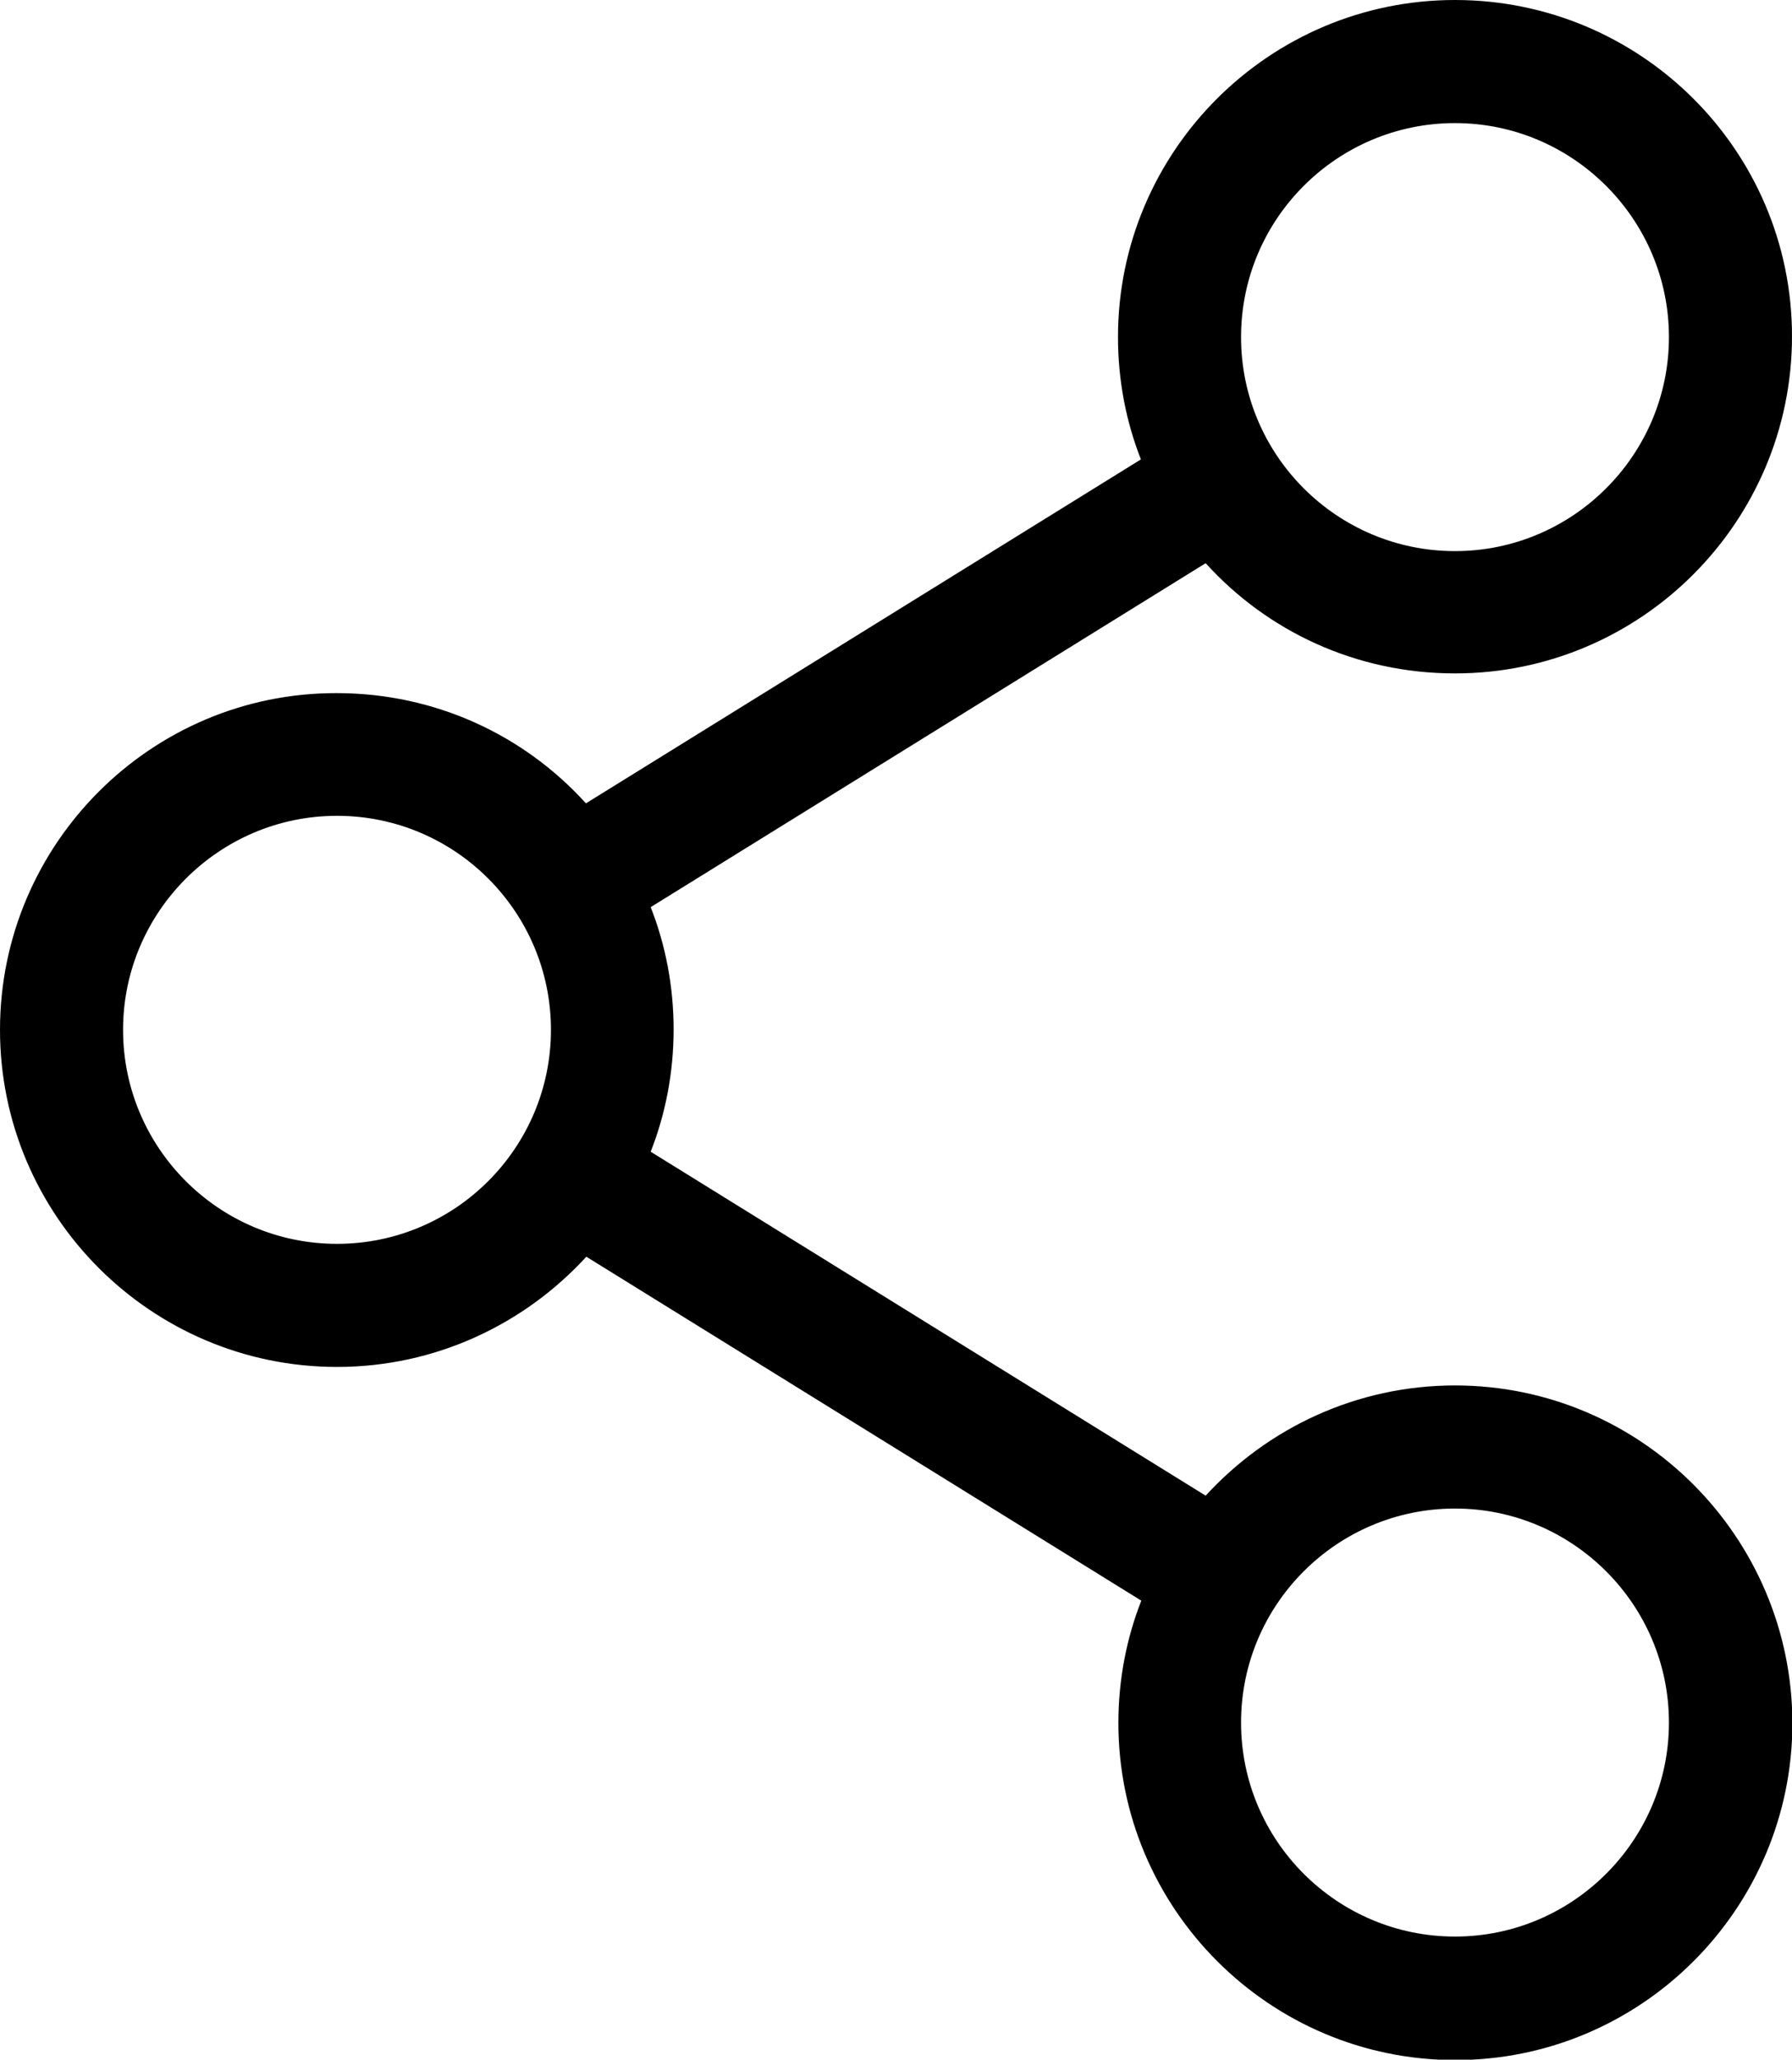 <?xml version="1.0" encoding="utf-8"?>
<!-- Generator: Adobe Illustrator 25.3.1, SVG Export Plug-In . SVG Version: 6.00 Build 0)  -->
<svg version="1.1" id="Layer_1" xmlns="http://www.w3.org/2000/svg" xmlns:xlink="http://www.w3.org/1999/xlink" x="0px" y="0px"
	 viewBox="0 0 445.6 512" style="enable-background:new 0 0 445.6 512;" xml:space="preserve">
<path d="M361.8,344.4c-24.5,0-46.6,10.6-62,27.4l-138-85.5c3.7-9.4,5.7-19.7,5.7-30.4c0-10.7-2-21-5.7-30.4l138-85.5
	c15.3,16.9,37.4,27.4,62,27.4c46.2,0,83.8-37.6,83.8-83.8S408,0,361.8,0S278,37.6,278,83.8c0,10.7,2,21,5.7,30.4l-138,85.5
	c-15.3-16.9-37.4-27.4-62-27.4C37.6,172.2,0,209.8,0,256c0,46.2,37.6,83.8,83.8,83.8c24.5,0,46.6-10.6,62-27.4l138,85.5
	c-3.7,9.4-5.7,19.7-5.7,30.4c0,46.2,37.6,83.8,83.8,83.8s83.8-37.6,83.8-83.8C445.6,382,408,344.4,361.8,344.4z M308.6,83.8
	c0-29.4,23.9-53.2,53.2-53.2s53.2,23.9,53.2,53.2s-23.9,53.2-53.2,53.2S308.6,113.2,308.6,83.8z M83.8,309.2
	c-29.4,0-53.2-23.9-53.2-53.2s23.9-53.2,53.2-53.2c29.4,0,53.2,23.9,53.2,53.2S113.2,309.2,83.8,309.2z M308.6,428.2
	c0-29.4,23.9-53.2,53.2-53.2s53.2,23.9,53.2,53.2s-23.9,53.2-53.2,53.2S308.6,457.6,308.6,428.2z"/>
</svg>
